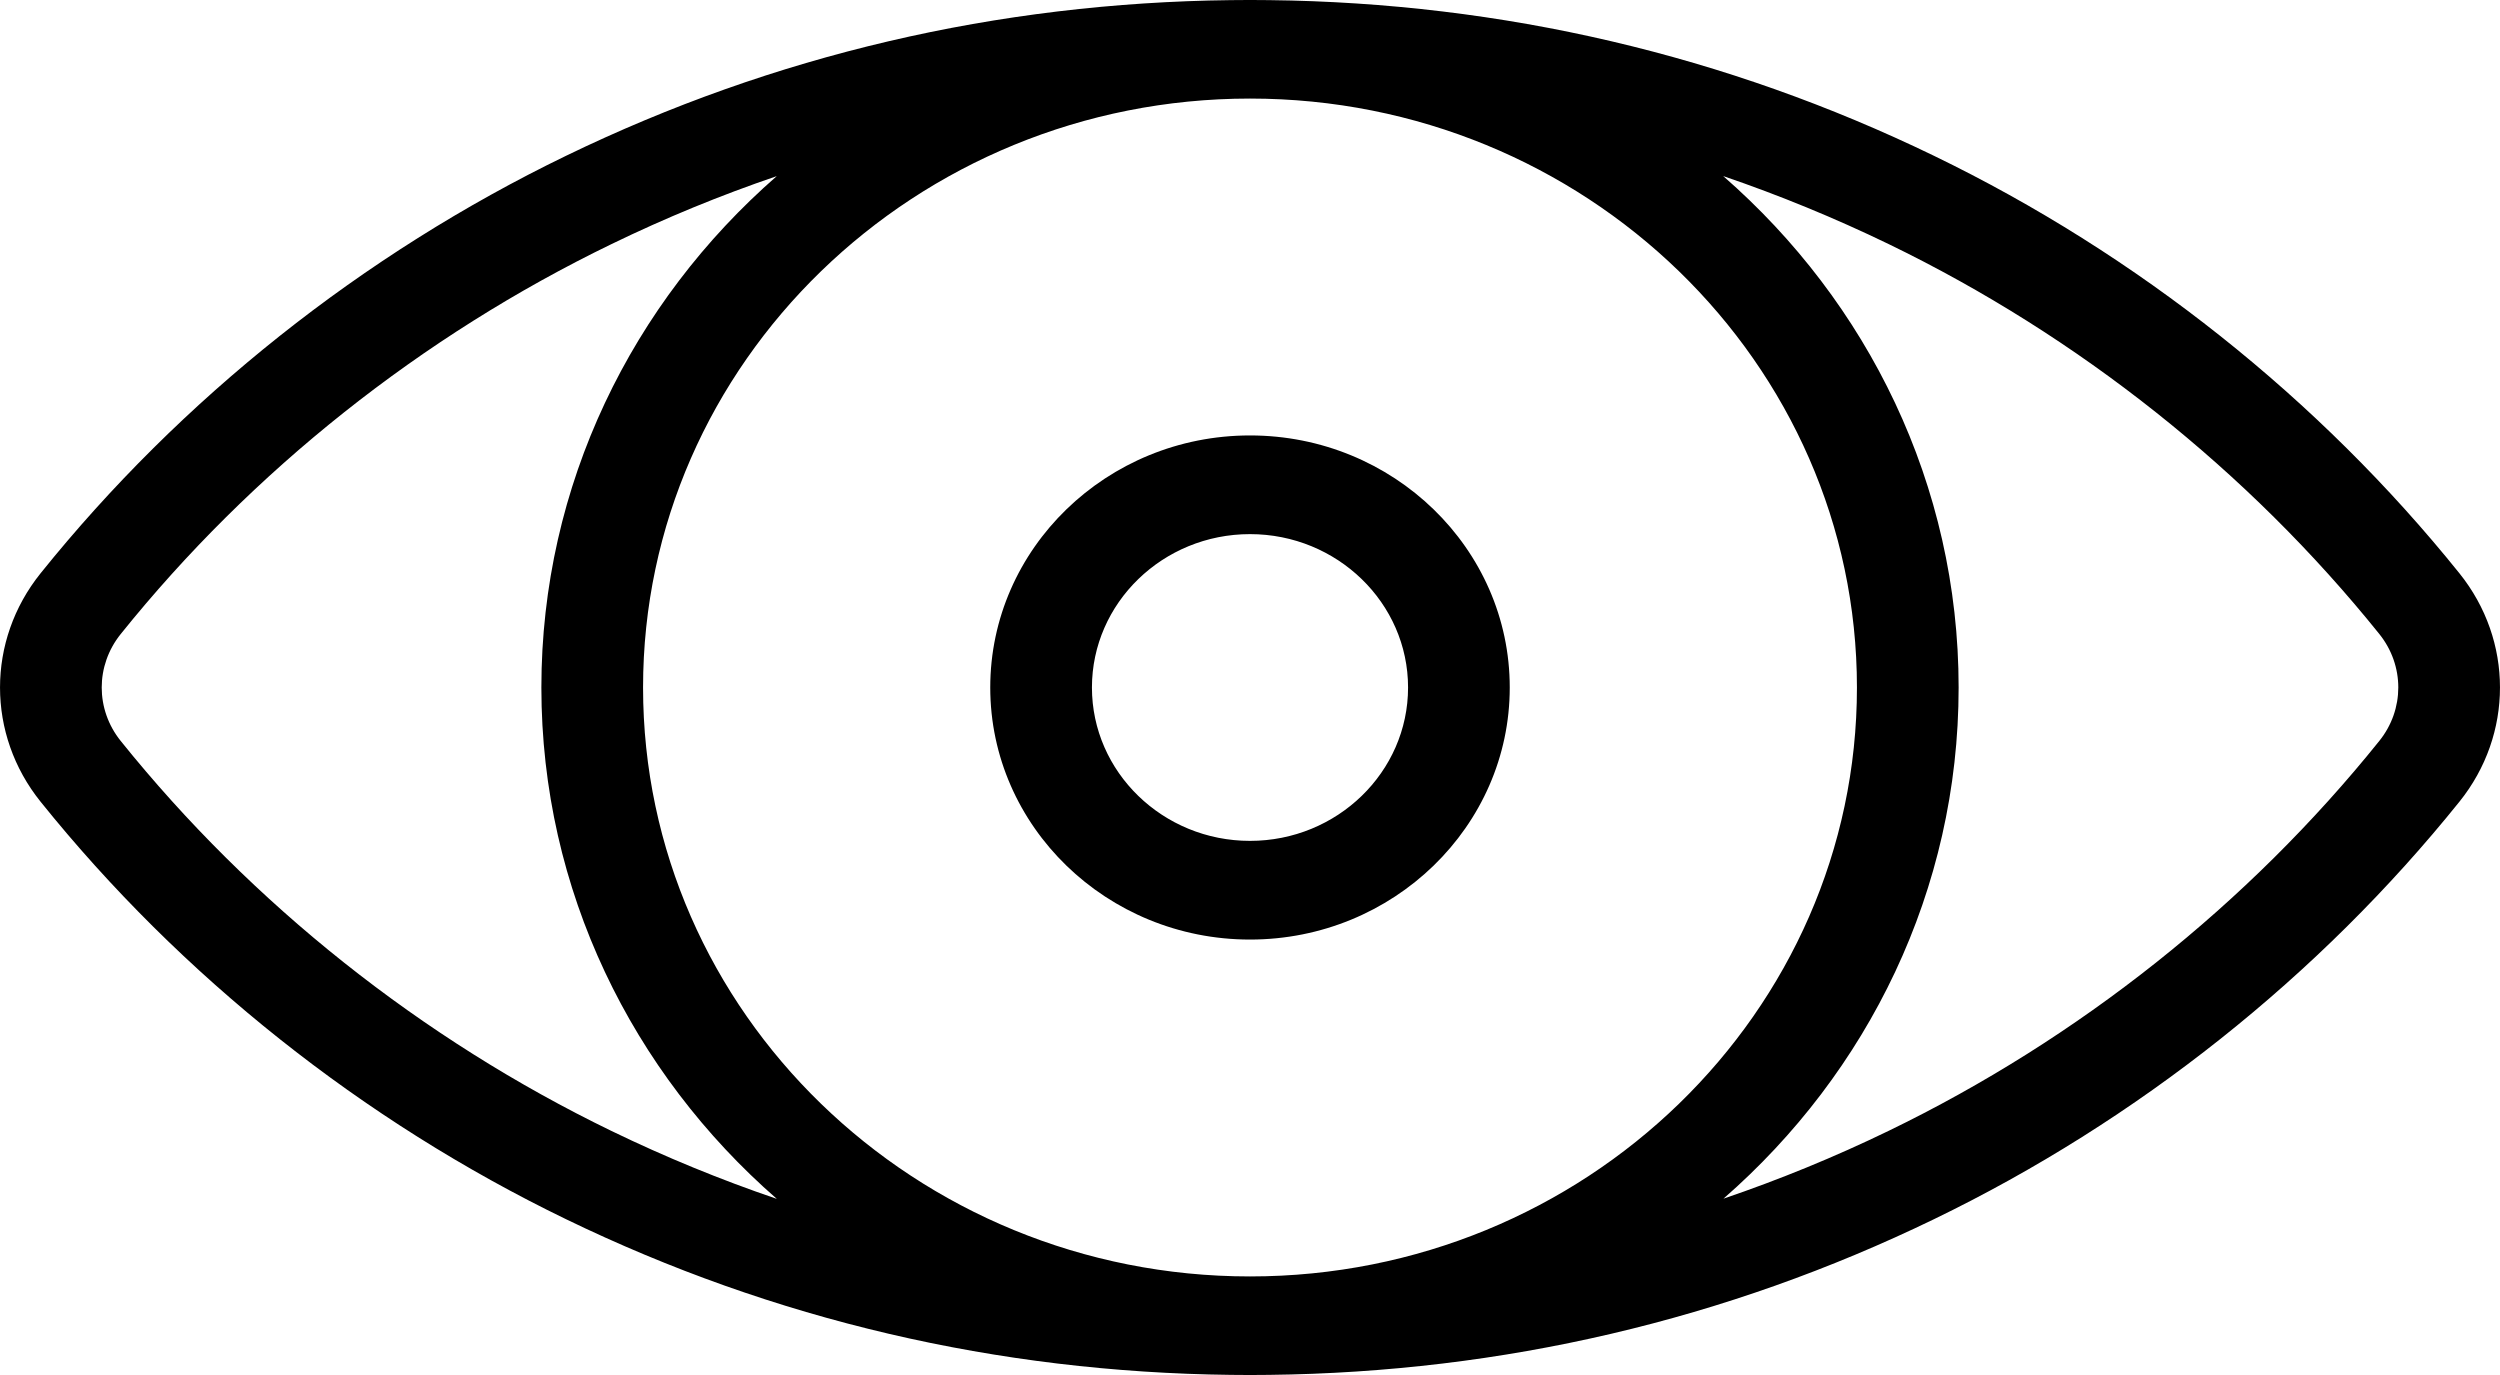 <svg width="40" height="22" viewBox="0 0 40 22" fill="none" xmlns="http://www.w3.org/2000/svg">
<path fill-rule="evenodd" clip-rule="evenodd" d="M30.942 2.492C34.199 4.069 37.106 6.38 39.351 9.173C40.216 10.249 40.216 11.751 39.351 12.827C37.106 15.62 34.199 17.931 30.942 19.508C27.618 21.119 24.042 21.954 20.309 21.998C20.206 22.001 19.794 22.001 19.691 21.998C15.958 21.954 12.382 21.119 9.058 19.508C5.801 17.931 2.894 15.62 0.649 12.827C-0.216 11.751 -0.216 10.249 0.649 9.173C2.894 6.38 5.801 4.069 9.058 2.492C12.382 0.881 15.958 0.046 19.691 0.002C19.794 -0.001 20.206 -0.001 20.309 0.002C24.042 0.046 27.618 0.881 30.942 2.492ZM1.932 11.856C4.029 14.465 6.744 16.622 9.785 18.096C10.648 18.514 11.53 18.876 12.429 19.182C10.118 17.167 8.662 14.245 8.662 11C8.662 7.755 10.117 4.834 12.428 2.818C11.53 3.124 10.648 3.486 9.785 3.905C6.744 5.378 4.028 7.535 1.932 10.144C1.526 10.648 1.526 11.352 1.932 11.856ZM20 20.423C14.645 20.423 10.289 16.196 10.289 11C10.289 5.804 14.645 1.577 20 1.577C25.355 1.577 29.711 5.804 29.711 11C29.711 16.196 25.355 20.423 20 20.423ZM30.215 18.095C33.256 16.622 35.972 14.465 38.068 11.856C38.474 11.352 38.474 10.648 38.069 10.144C35.972 7.535 33.256 5.377 30.216 3.904C29.352 3.486 28.47 3.124 27.571 2.817C29.882 4.833 31.338 7.754 31.338 11C31.338 14.244 29.884 17.164 27.575 19.179C28.472 18.873 29.353 18.513 30.215 18.095ZM20 6.967C17.709 6.967 15.844 8.776 15.844 11C15.844 13.223 17.709 15.033 20 15.033C22.292 15.033 24.156 13.223 24.156 11C24.156 8.776 22.292 6.967 20 6.967ZM17.471 11C17.471 12.353 18.606 13.454 20 13.454C21.394 13.454 22.529 12.353 22.529 11C22.529 9.647 21.394 8.546 20 8.546C18.606 8.546 17.471 9.647 17.471 11Z" fill="black"/>
</svg>
